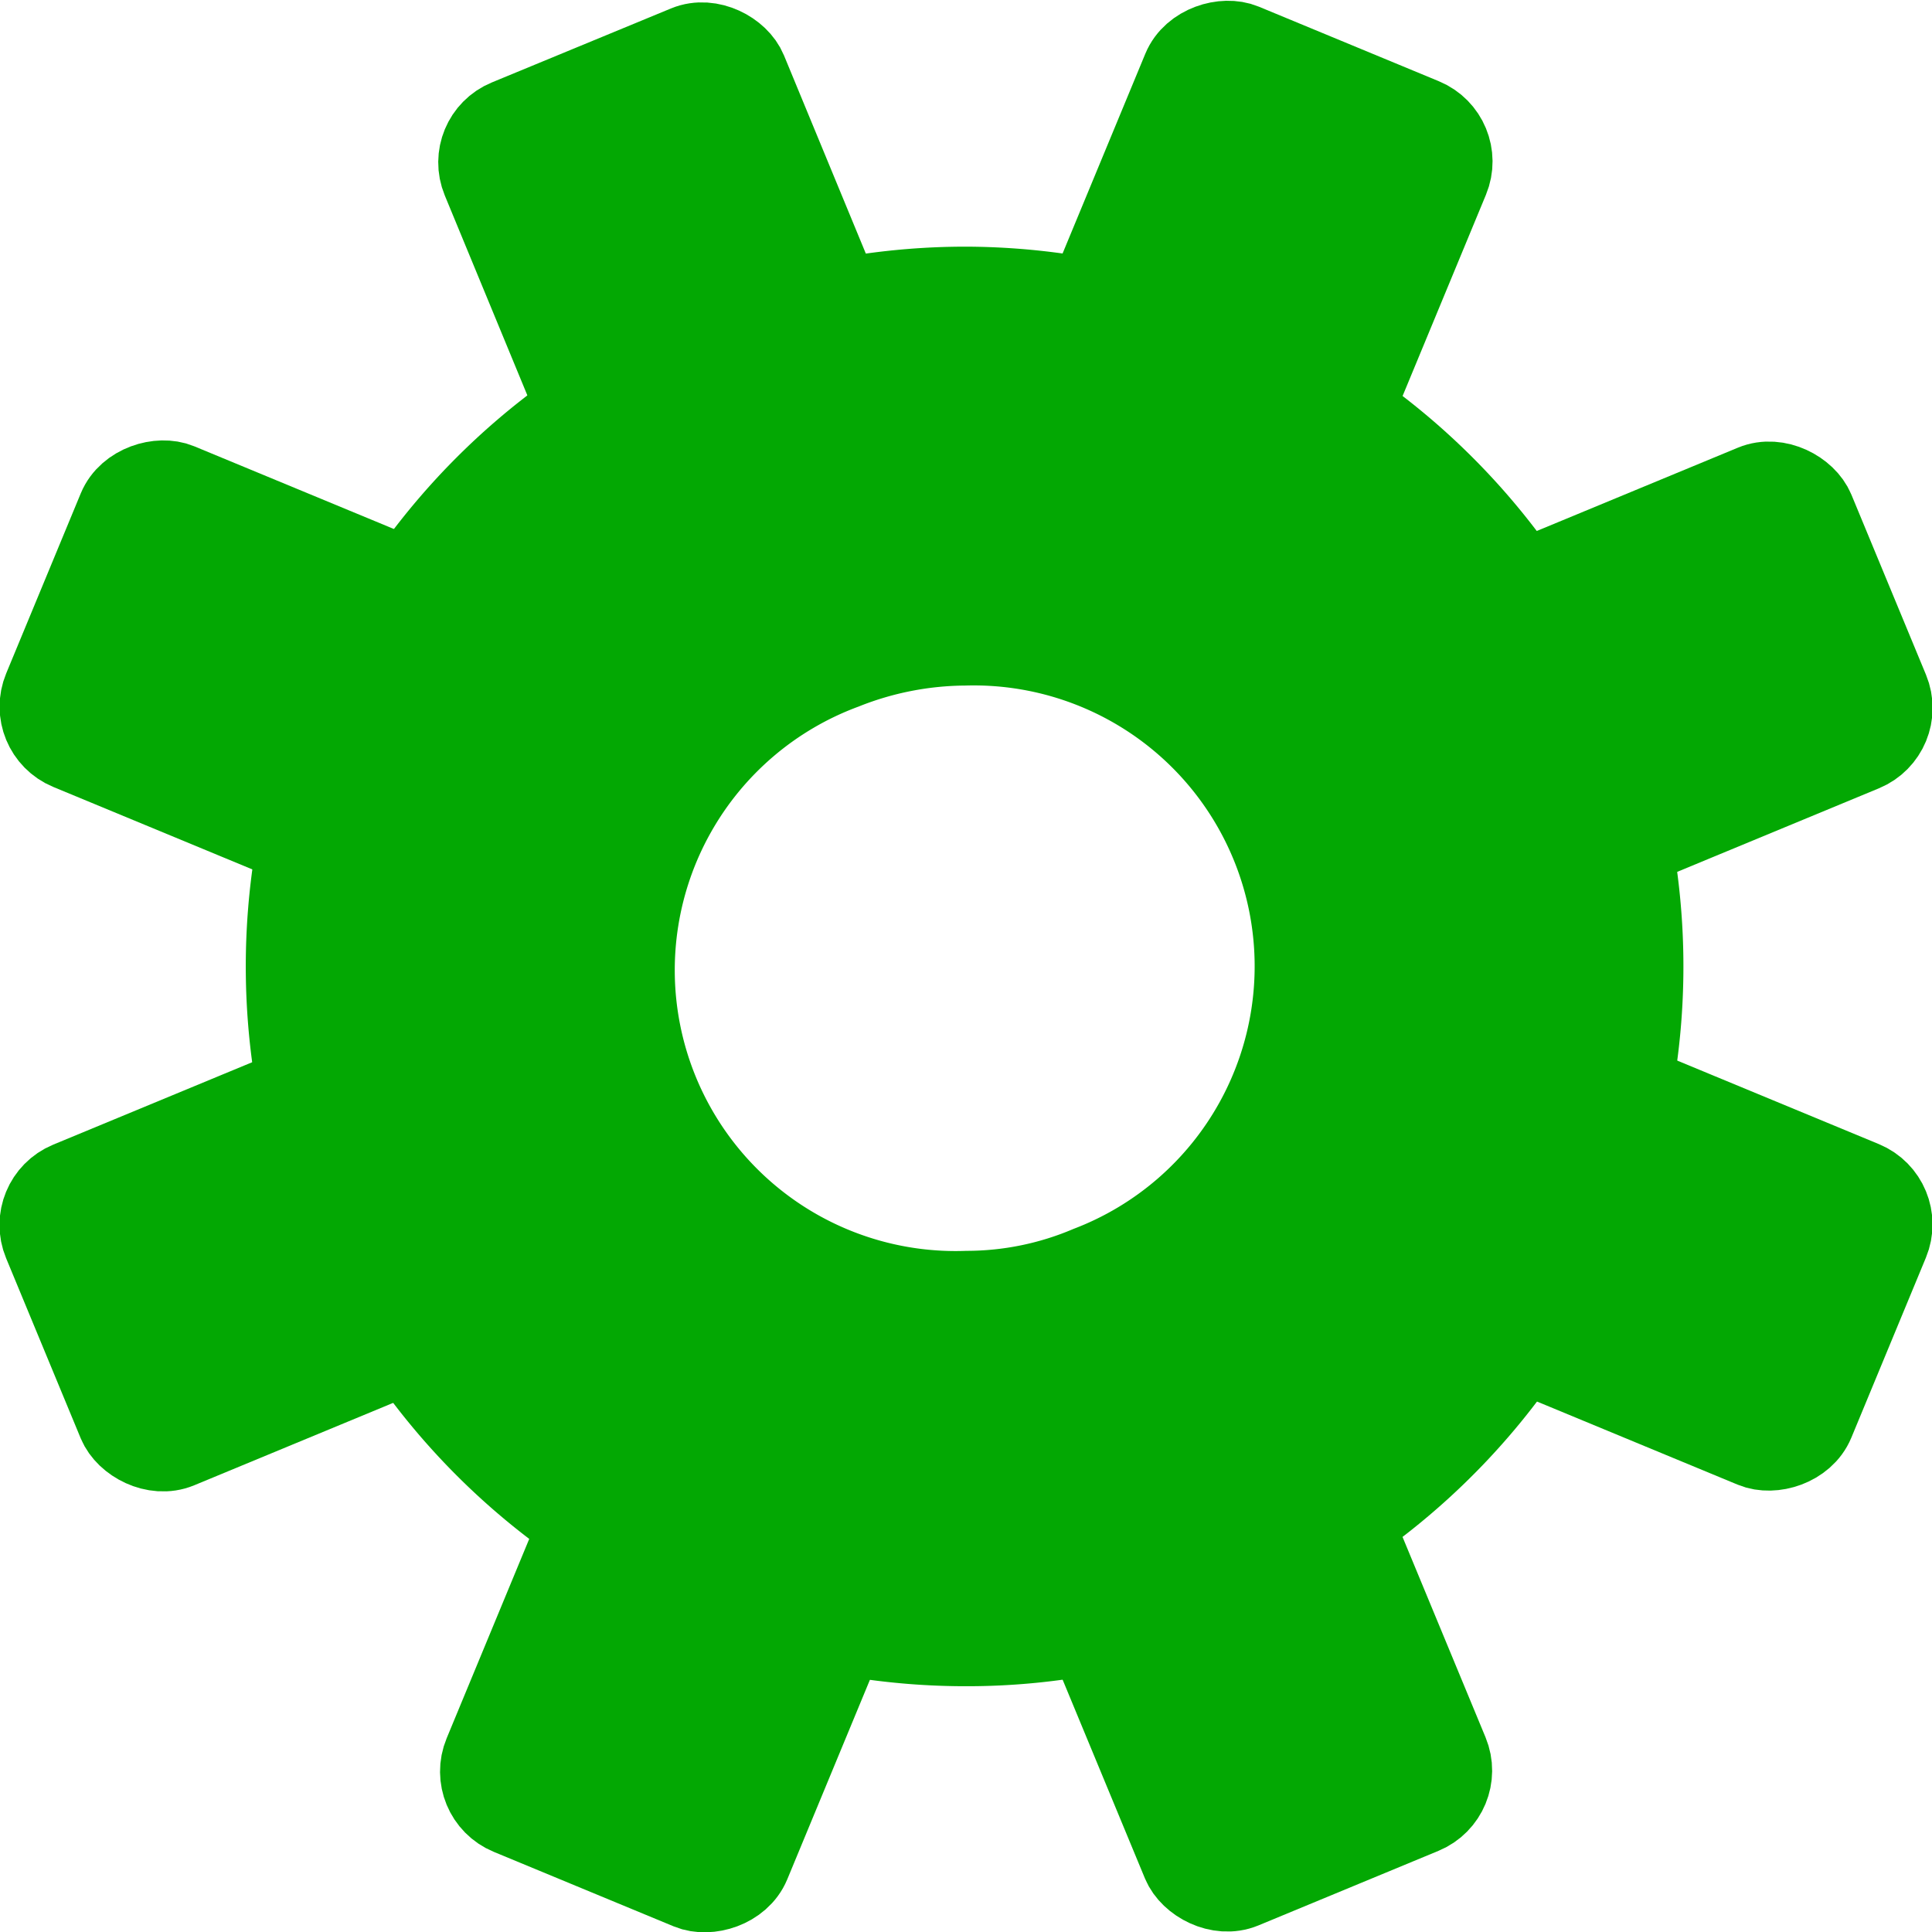 <svg xmlns="http://www.w3.org/2000/svg" width="22.01" height="22.01" viewBox="0 0 22.01 22.01"><path d="M11,7.81A3.2,3.2,0,0,1,12.23,14a3.1,3.1,0,0,1-1.22.25A3.2,3.2,0,0,1,9.78,8.05,3.32,3.32,0,0,1,11,7.81m0-5a8.2,8.2,0,1,0,0,16.4,8,8,0,0,0,3.13-.63A8.2,8.2,0,0,0,11,2.81Z" fill="#03a803"/><rect x="12.52" y="15.78" width="3.2" height="5.48" rx="0.49" transform="translate(-6.01 6.81) rotate(-22.5)" fill="#03a803" stroke="#03a803" stroke-miterlimit="10"/><rect x="6.3" y="0.75" width="3.2" height="5.48" rx="0.49" transform="matrix(0.92, -0.38, 0.38, 0.92, -0.74, 3.29)" fill="#03a803" stroke="#03a803" stroke-miterlimit="10"/><rect x="0.75" y="12.52" width="5.48" height="3.2" rx="0.49" transform="translate(-5.14 2.41) rotate(-22.5)" fill="#03a803" stroke="#03a803" stroke-miterlimit="10"/><rect x="15.78" y="6.3" width="5.48" height="3.2" rx="0.49" transform="translate(-1.61 7.69) rotate(-22.5)" fill="#03a803" stroke="#03a803" stroke-miterlimit="10"/><rect x="1.9" y="5.15" width="3.2" height="5.48" rx="0.49" transform="translate(-5.14 8.1) rotate(-67.5)" fill="#03a803" stroke="#03a803" stroke-miterlimit="10"/><rect x="16.92" y="11.38" width="3.2" height="5.48" rx="0.49" transform="translate(-1.61 25.82) rotate(-67.5)" fill="#03a803" stroke="#03a803" stroke-miterlimit="10"/><rect x="11.38" y="1.9" width="5.48" height="3.2" rx="0.49" transform="translate(5.49 15.2) rotate(-67.5)" fill="#03a803" stroke="#03a803" stroke-miterlimit="10"/><rect x="5.15" y="16.92" width="5.48" height="3.2" rx="0.49" transform="translate(-12.24 18.73) rotate(-67.5)" fill="#03a803" stroke="#03a803" stroke-miterlimit="10"/></svg>

